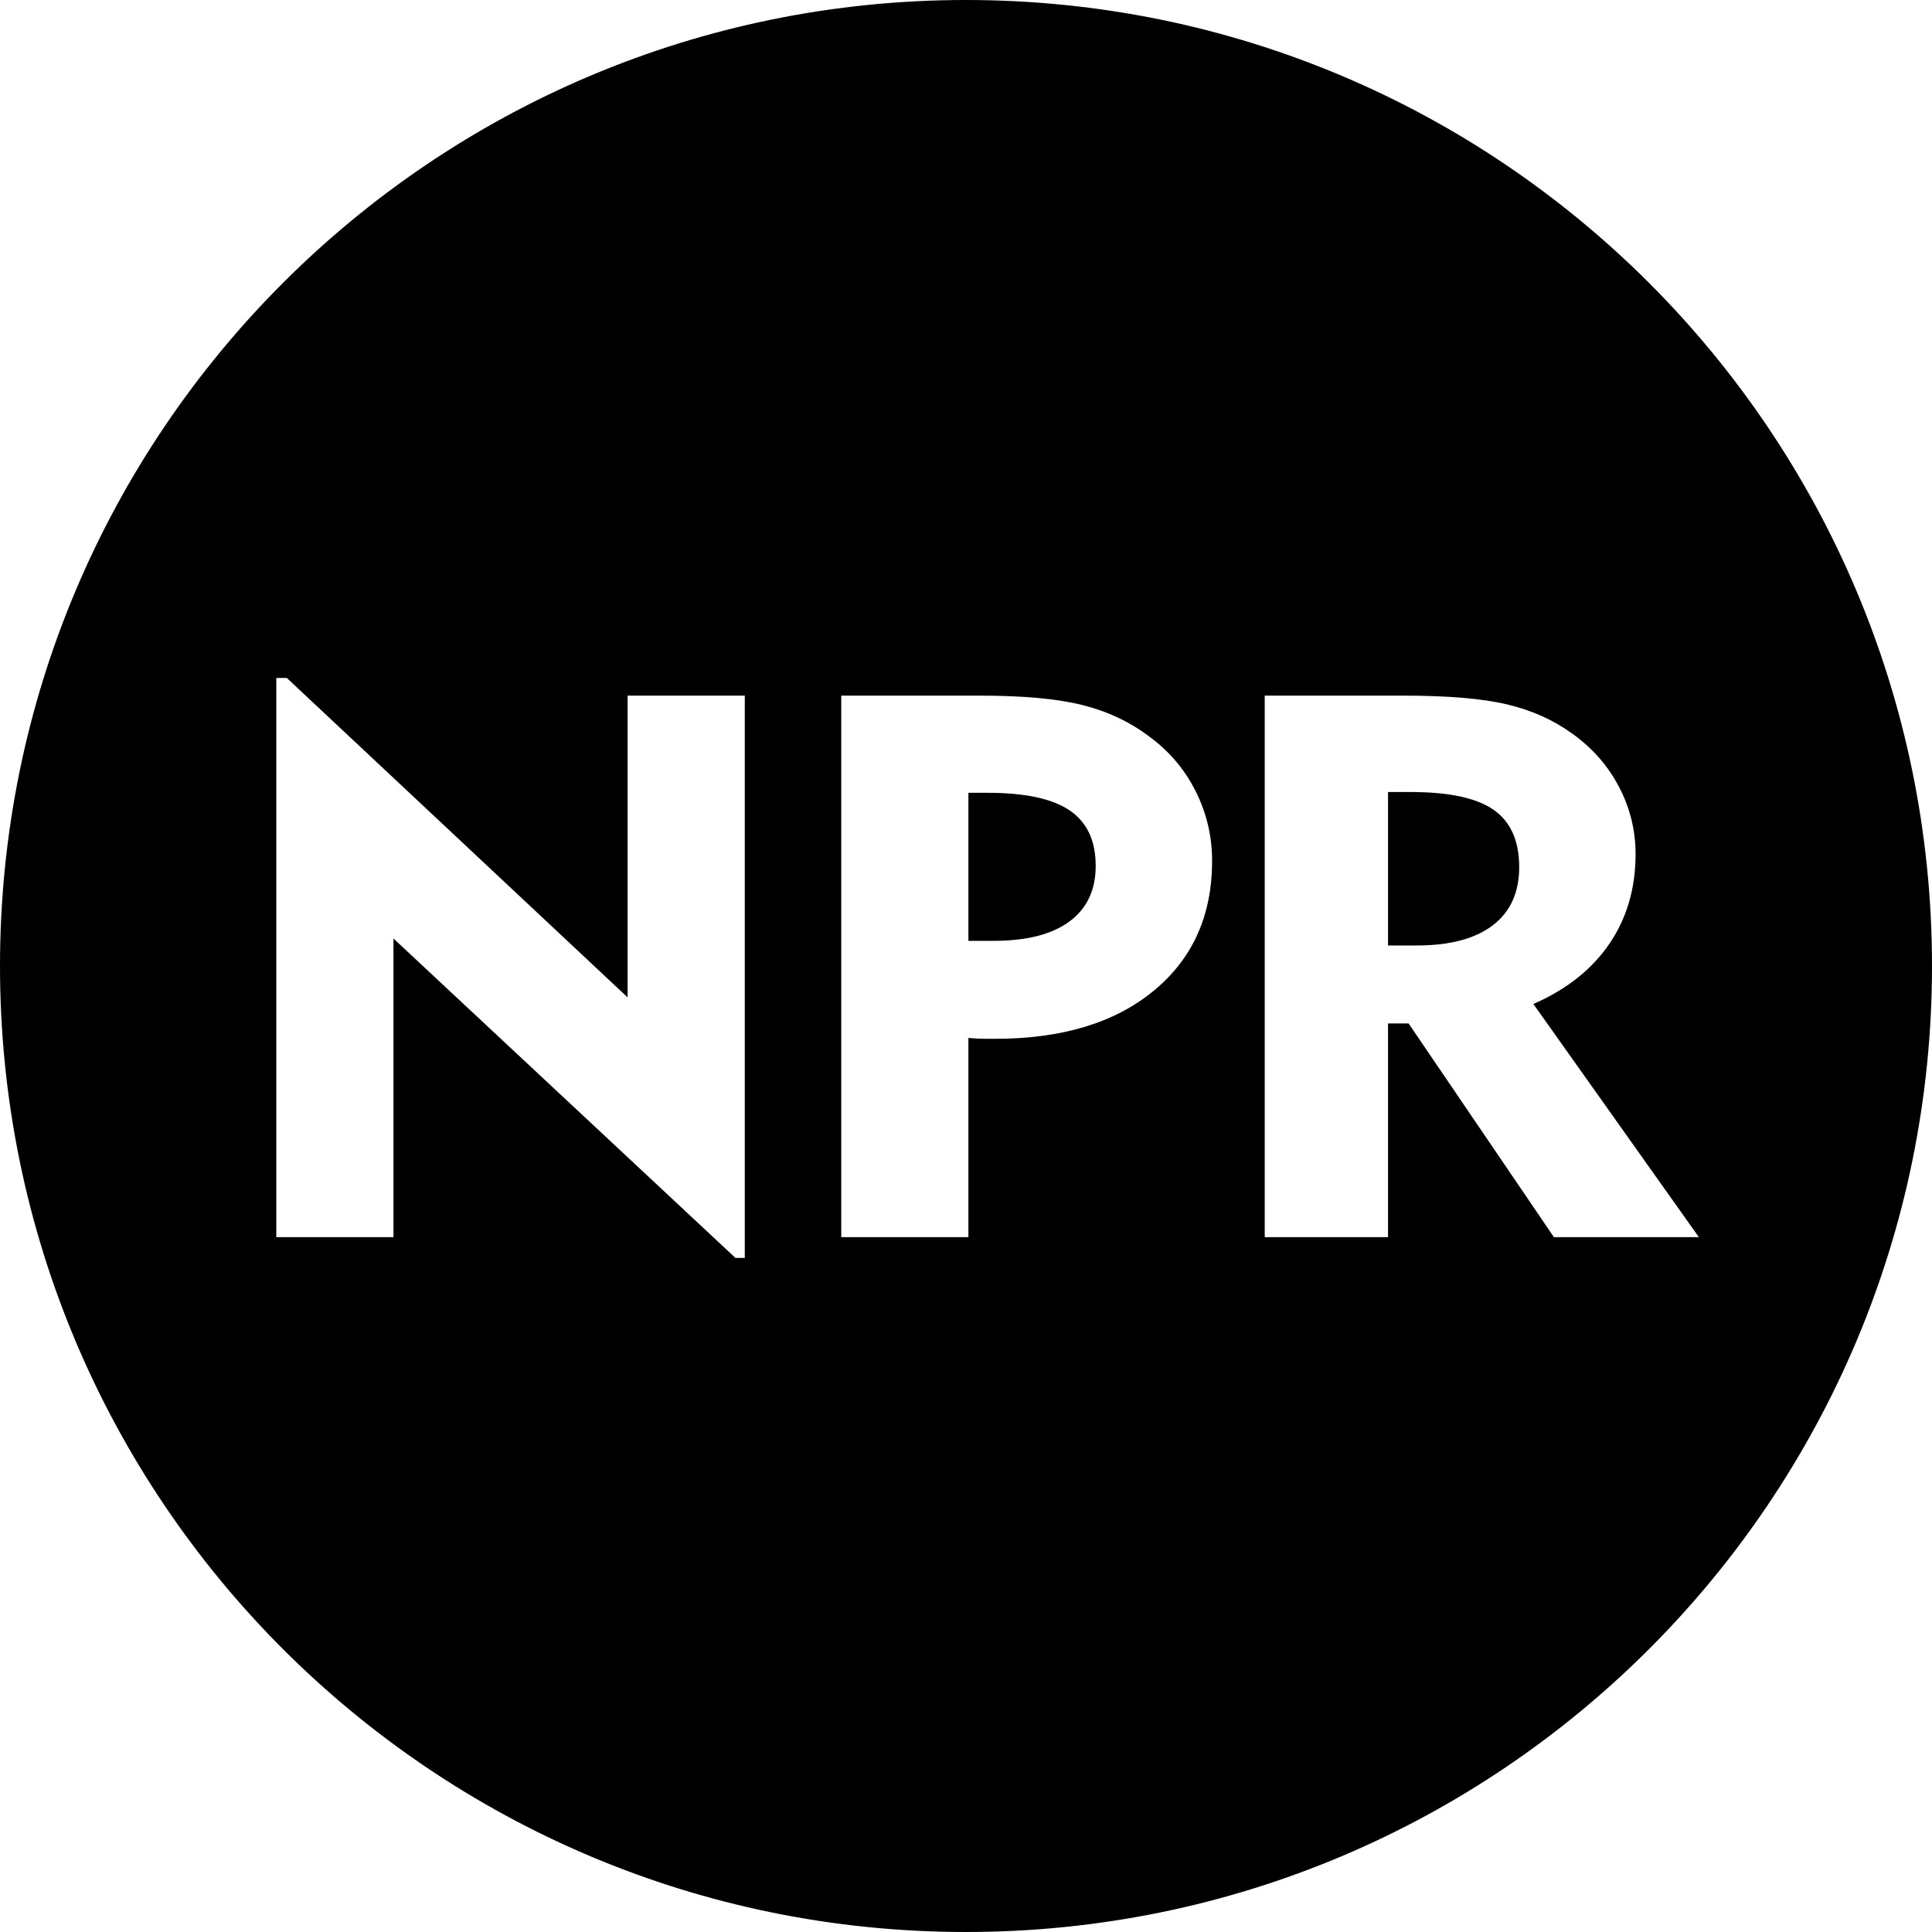 <?xml version="1.0" encoding="UTF-8"?>
<!DOCTYPE svg PUBLIC "-//W3C//DTD SVG 1.1//EN" "http://www.w3.org/Graphics/SVG/1.1/DTD/svg11.dtd">
<!-- Creator: CorelDRAW 2021.5 -->
<svg xmlns="http://www.w3.org/2000/svg" xml:space="preserve" width="1652px" height="1652px" version="1.1" style="shape-rendering:geometricPrecision; text-rendering:geometricPrecision; image-rendering:optimizeQuality; fill-rule:evenodd; clip-rule:evenodd"
viewBox="0 0 1652 1652"
 xmlns:xlink="http://www.w3.org/1999/xlink"
 xmlns:xodm="http://www.corel.com/coreldraw/odm/2003">
 <defs>
  <style type="text/css">
   <![CDATA[
    .str0 {stroke:black;stroke-width:2.36;stroke-miterlimit:22.926}
    .fil0 {fill:black}
   ]]>
  </style>
 </defs>
 <g id="Layer_x0020_1">
  <path class="fil0 str0" d="M826 1.18c455.54,0 824.82,369.28 824.82,824.82 0,455.54 -369.28,824.82 -824.82,824.82 -455.54,0 -824.82,-369.28 -824.82,-824.82 0,-455.54 369.28,-824.82 824.82,-824.82zm-590.92 1057.85l0 -480.52 10.62 0 289.78 271.59 0 -256.47 102.55 0 0 483.15 -9.64 0 -290.77 -271.59 0 253.84 -102.54 0zm609.27 -379.95l-15.12 0 0 124.24 20.16 0c28.05,0 49.41,-5.37 64.2,-16.21 14.79,-10.85 22.13,-26.4 22.13,-46.67 0,-21.26 -7.23,-36.7 -21.8,-46.56 -14.57,-9.87 -37.8,-14.8 -69.57,-14.8zm-126.21 379.95l0 -465.4 119.75 0c36.81,0 66.06,2.63 87.64,8 21.59,5.37 40.76,14.35 57.52,26.95 17.31,12.6 30.79,28.37 40.32,47.33 9.53,18.95 14.24,39 14.24,60.15 0,47.1 -16.76,84.35 -50.29,111.96 -33.41,27.61 -78.88,41.41 -136.28,41.41 -5.92,0 -10.41,0 -13.48,-0.1 -2.96,-0.11 -5.81,-0.33 -8.33,-0.55l0 170.25 -111.09 0zm488.21 -380.6l-18.29 0 0 128.84 23.44 0c28.05,0 49.41,-5.7 64.2,-16.98 14.79,-11.29 22.14,-27.61 22.14,-48.76 0,-22.24 -7.13,-38.23 -21.48,-48.2 -14.35,-9.97 -37.69,-14.9 -70.01,-14.9zm-126.1 380.6l0 -465.4 119.64 0c38.35,0 68.04,2.52 89.18,7.56 21.15,5.04 39.77,13.37 56.09,25.2 17.31,12.38 30.79,27.72 40.32,46.01 9.53,18.3 14.24,37.58 14.24,57.85 0,29.36 -7.45,55 -22.35,77.02 -14.9,22.02 -36.37,39.22 -64.42,51.71l141.99 200.05 -126.87 0 -124.24 -182.74 -15.77 0 0 182.74 -107.81 0z"/>
 </g>
</svg>
